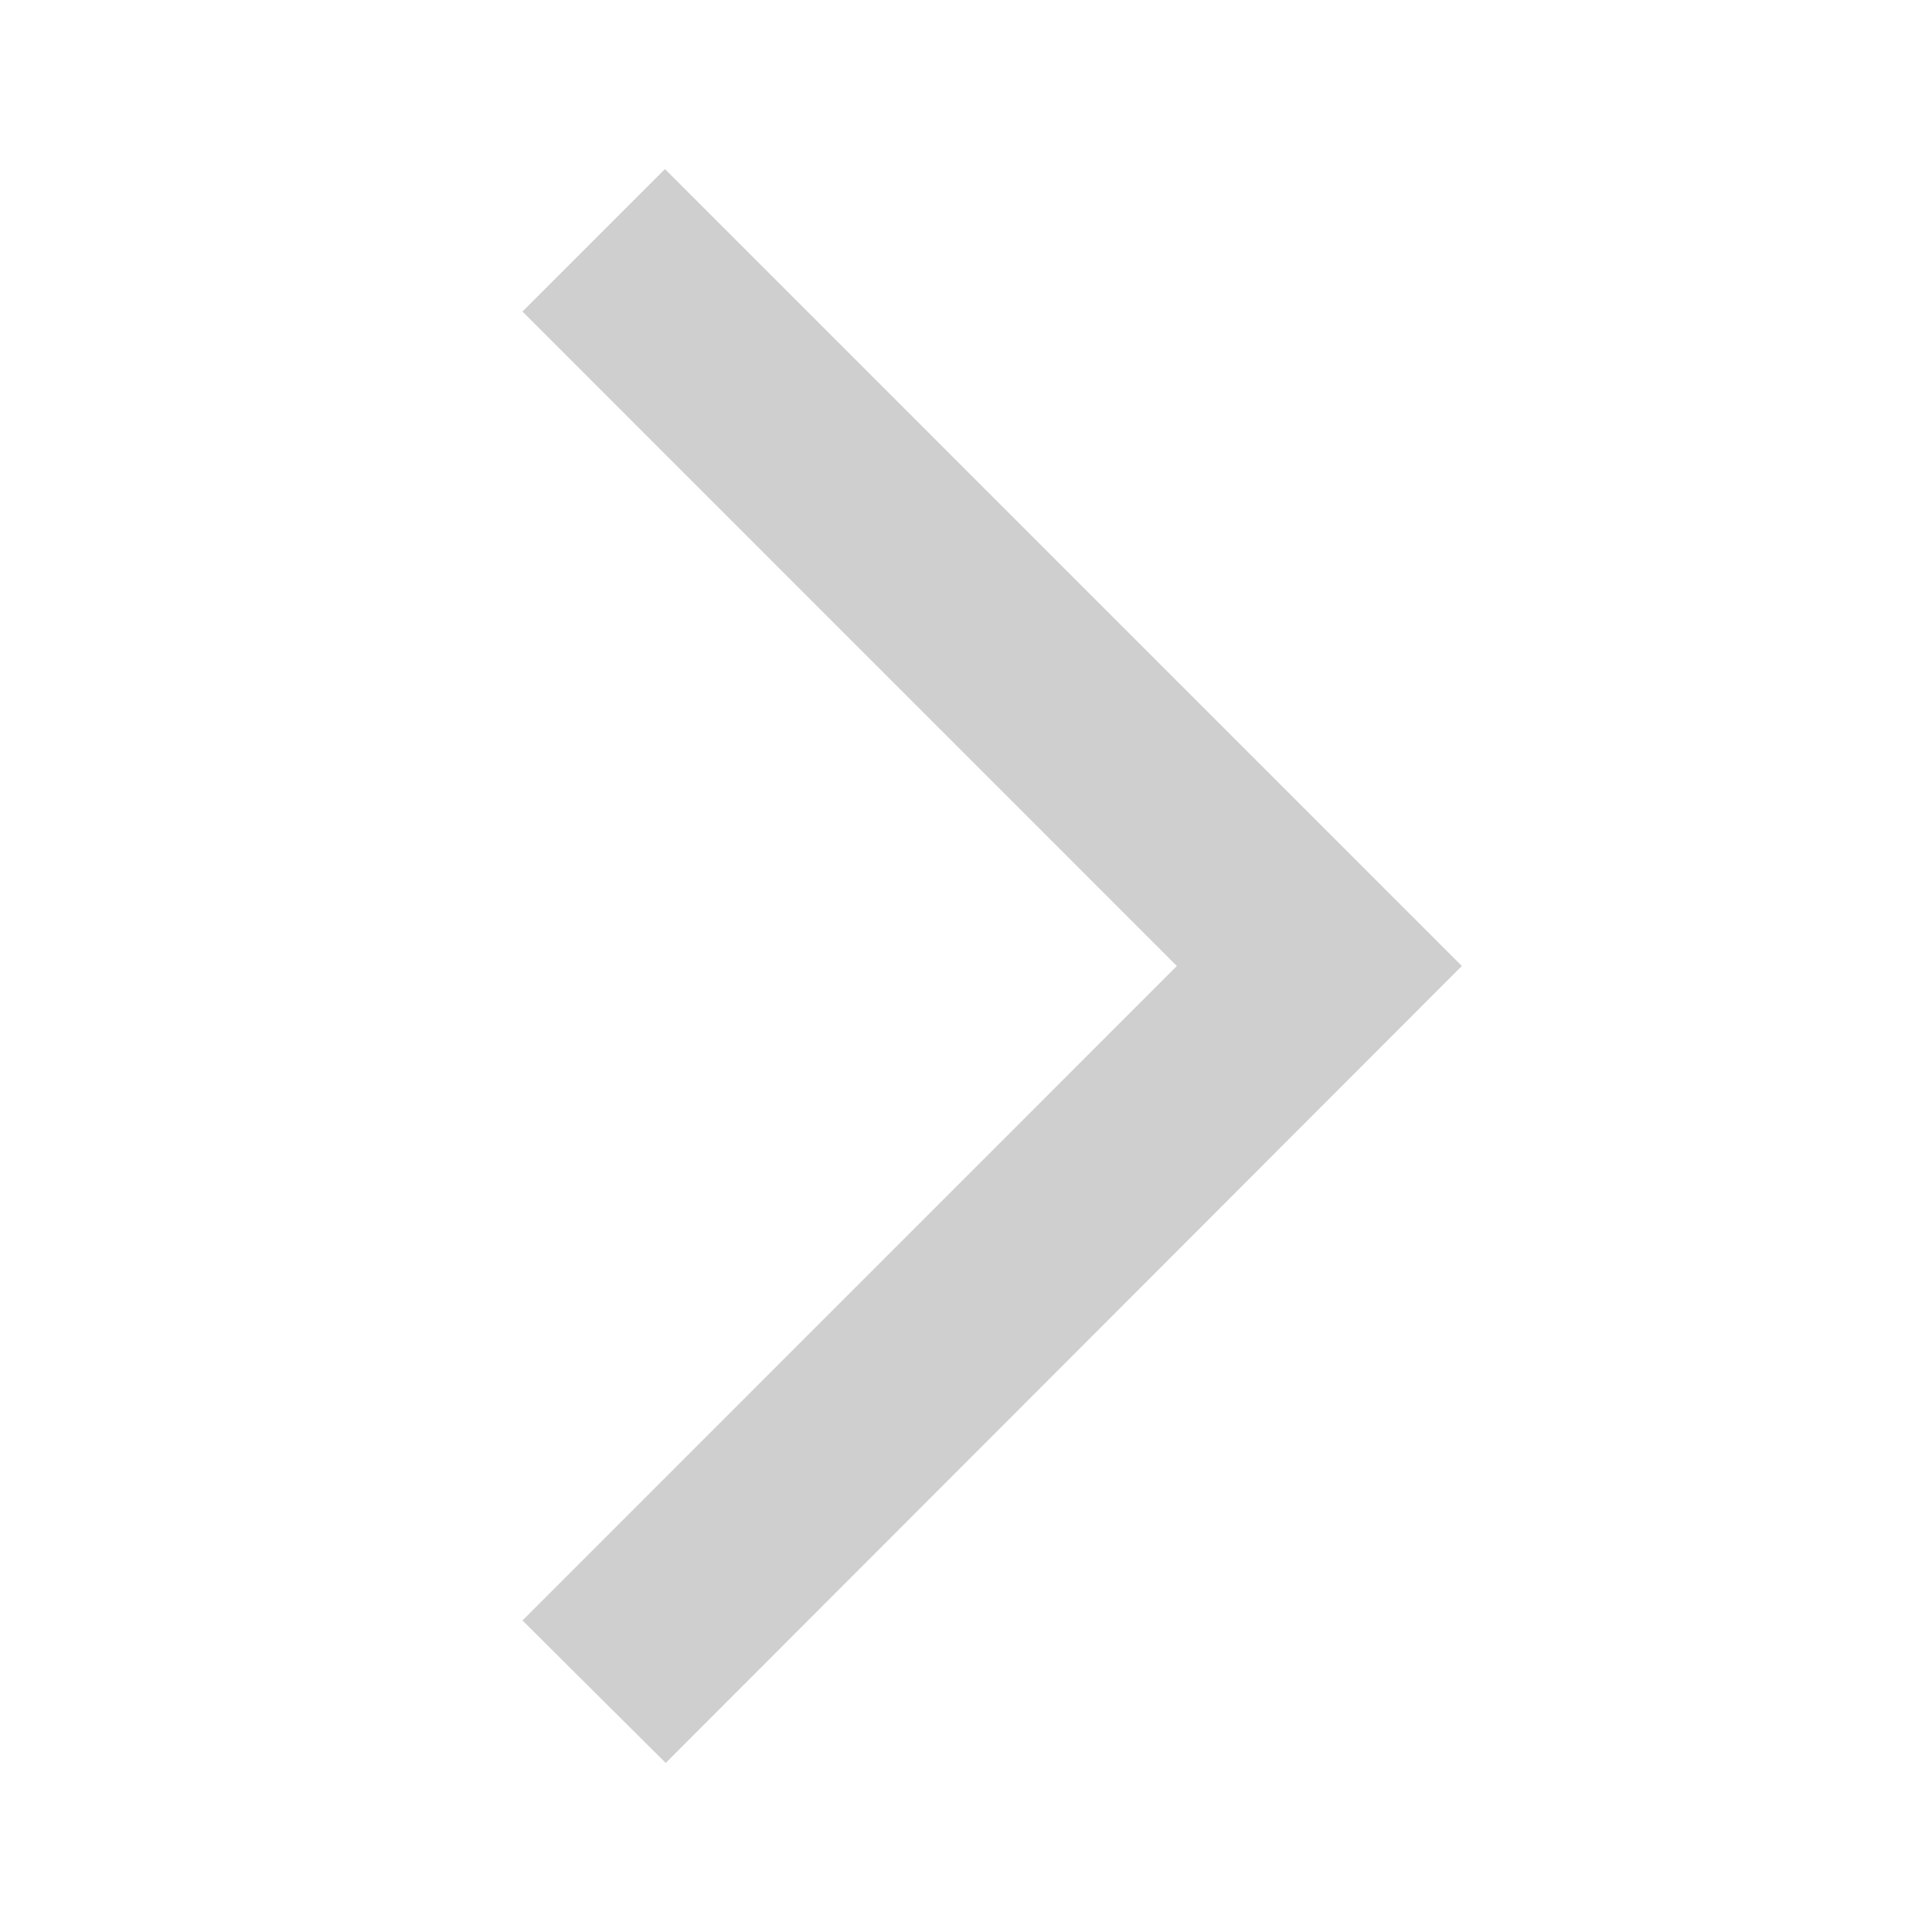 <svg width="28" height="28" viewBox="0 0 28 28" fill="none" xmlns="http://www.w3.org/2000/svg">
<g clip-path="url(#clip0_366_2582)">
<path d="M7.572 23.485L9.648 25.55L21.186 14L9.637 2.45L7.572 4.515L17.056 14L7.572 23.485V23.485Z" fill="#CFCFCF"/>
</g>
<defs>
<clipPath id="clip0_366_2582">
<rect width="28" height="28" fill="white" transform="translate(28 28) rotate(-180)"/>
</clipPath>
</defs>
</svg>
